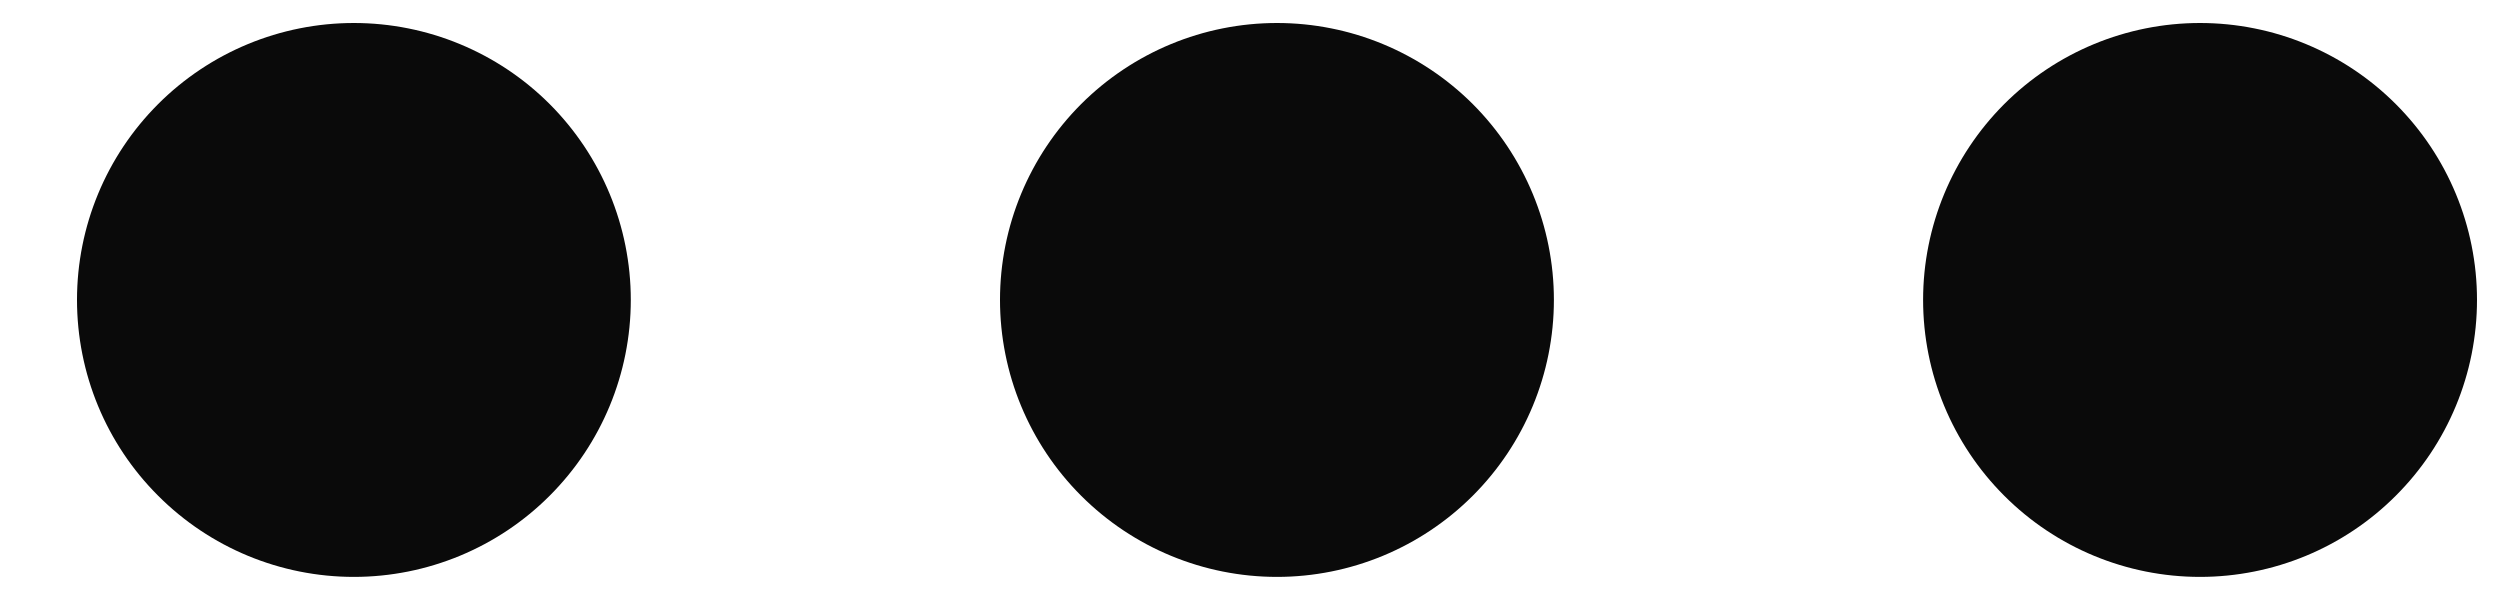 <svg width="25" height="6" viewBox="0 0 25 6" fill="none" xmlns="http://www.w3.org/2000/svg">
<path id="Vector" d="M22 0.23C22.735 0.23 23.439 0.522 23.958 1.041C24.478 1.561 24.77 2.265 24.77 2.999C24.77 3.734 24.478 4.438 23.958 4.957C23.439 5.477 22.735 5.769 22 5.769C21.266 5.769 20.561 5.477 20.042 4.957C19.523 4.438 19.231 3.734 19.231 2.999C19.231 2.265 19.523 1.561 20.042 1.041C20.561 0.522 21.266 0.23 22 0.23ZM12.77 0.23C13.504 0.23 14.208 0.522 14.728 1.041C15.247 1.561 15.539 2.265 15.539 2.999C15.539 3.734 15.247 4.438 14.728 4.957C14.208 5.477 13.504 5.769 12.77 5.769C12.035 5.769 11.331 5.477 10.811 4.957C10.292 4.438 10 3.734 10 2.999C10 2.265 10.292 1.561 10.811 1.041C11.331 0.522 12.035 0.23 12.77 0.23ZM3.539 0.23C4.273 0.23 4.978 0.522 5.497 1.041C6.016 1.561 6.308 2.265 6.308 2.999C6.308 3.734 6.016 4.438 5.497 4.957C4.978 5.477 4.273 5.769 3.539 5.769C2.804 5.769 2.1 5.477 1.581 4.957C1.061 4.438 0.77 3.734 0.77 2.999C0.77 2.265 1.061 1.561 1.581 1.041C2.1 0.522 2.804 0.23 3.539 0.23Z" fill="#0A0A0A"/>
</svg>
